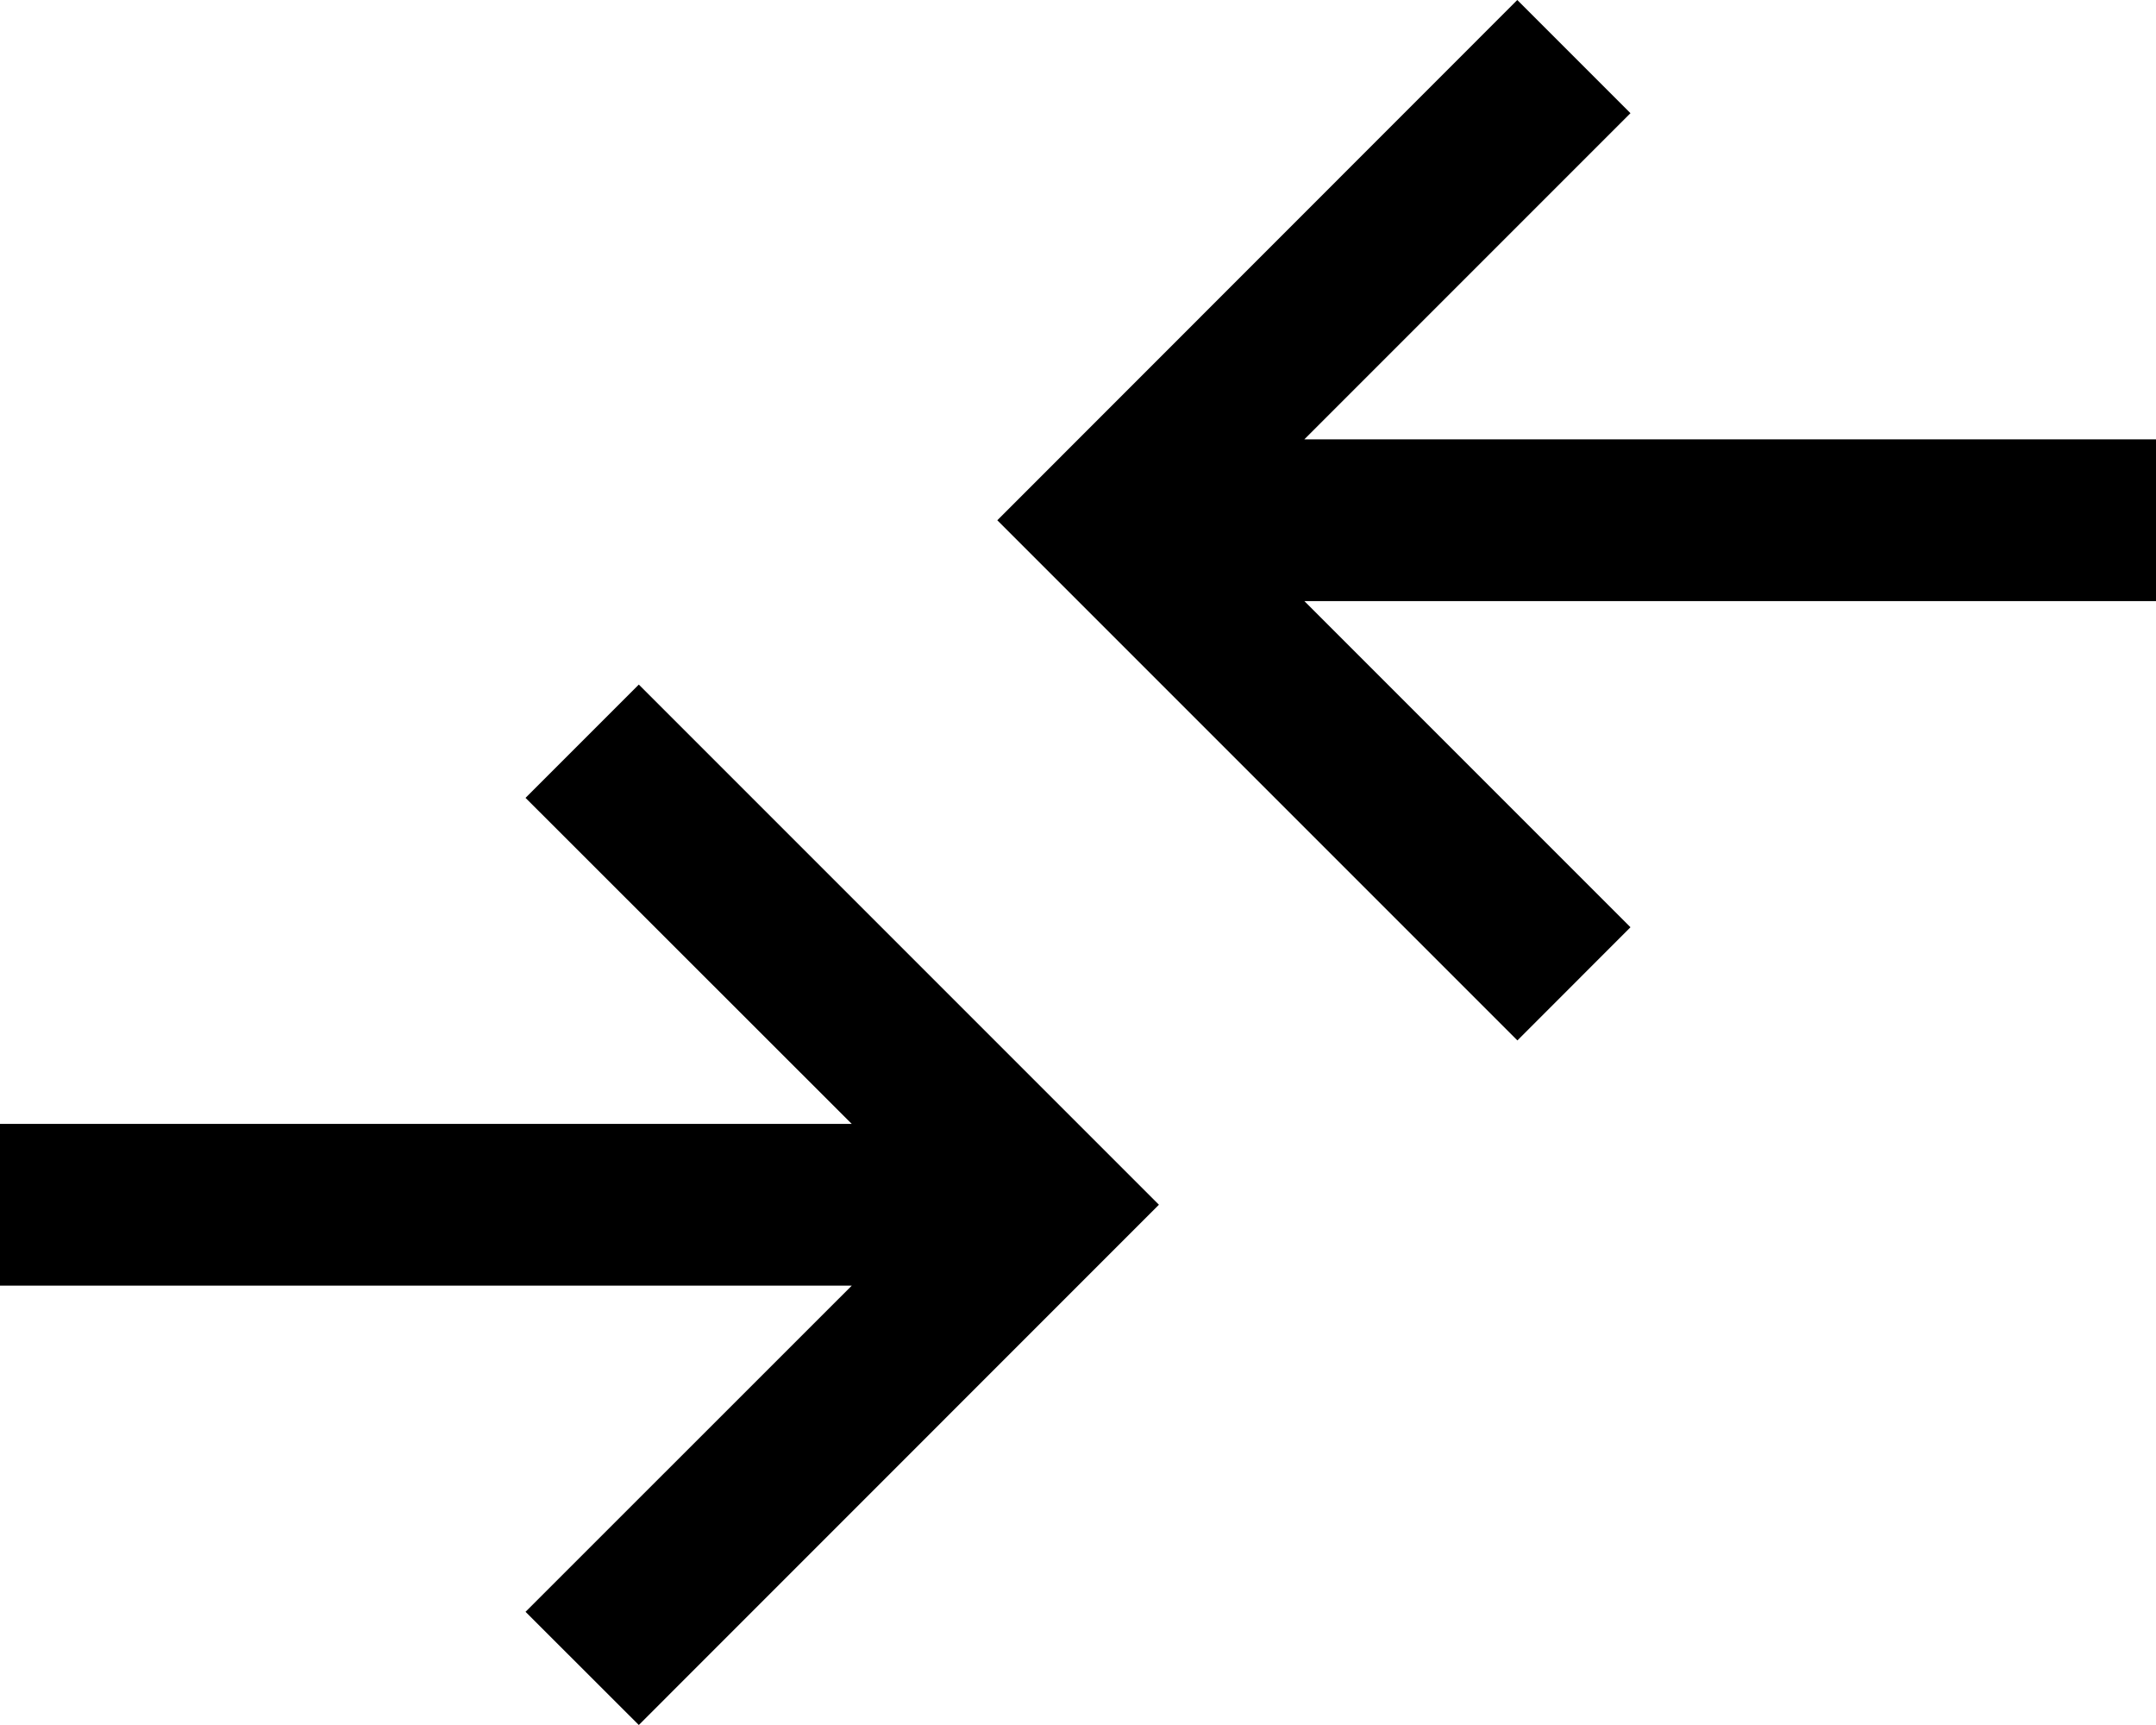 <svg xmlns="http://www.w3.org/2000/svg" width="20.25" height="16.2" viewBox="0 0 20.25 16.2" fill=" currentColor">
  <path id="compare_arrows_FILL0_wght400_GRAD0_opsz48" d="M10,24.2,8.936,23.137,12,20.074H4V18.555h8L8.936,15.493,10,14.429l4.885,4.885Zm8.252-6.429-4.885-4.885L18.251,8l1.063,1.063-3.063,3.063h8v1.519h-8l3.063,3.063Z" transform="translate(-4 -8)"/>
</svg>
